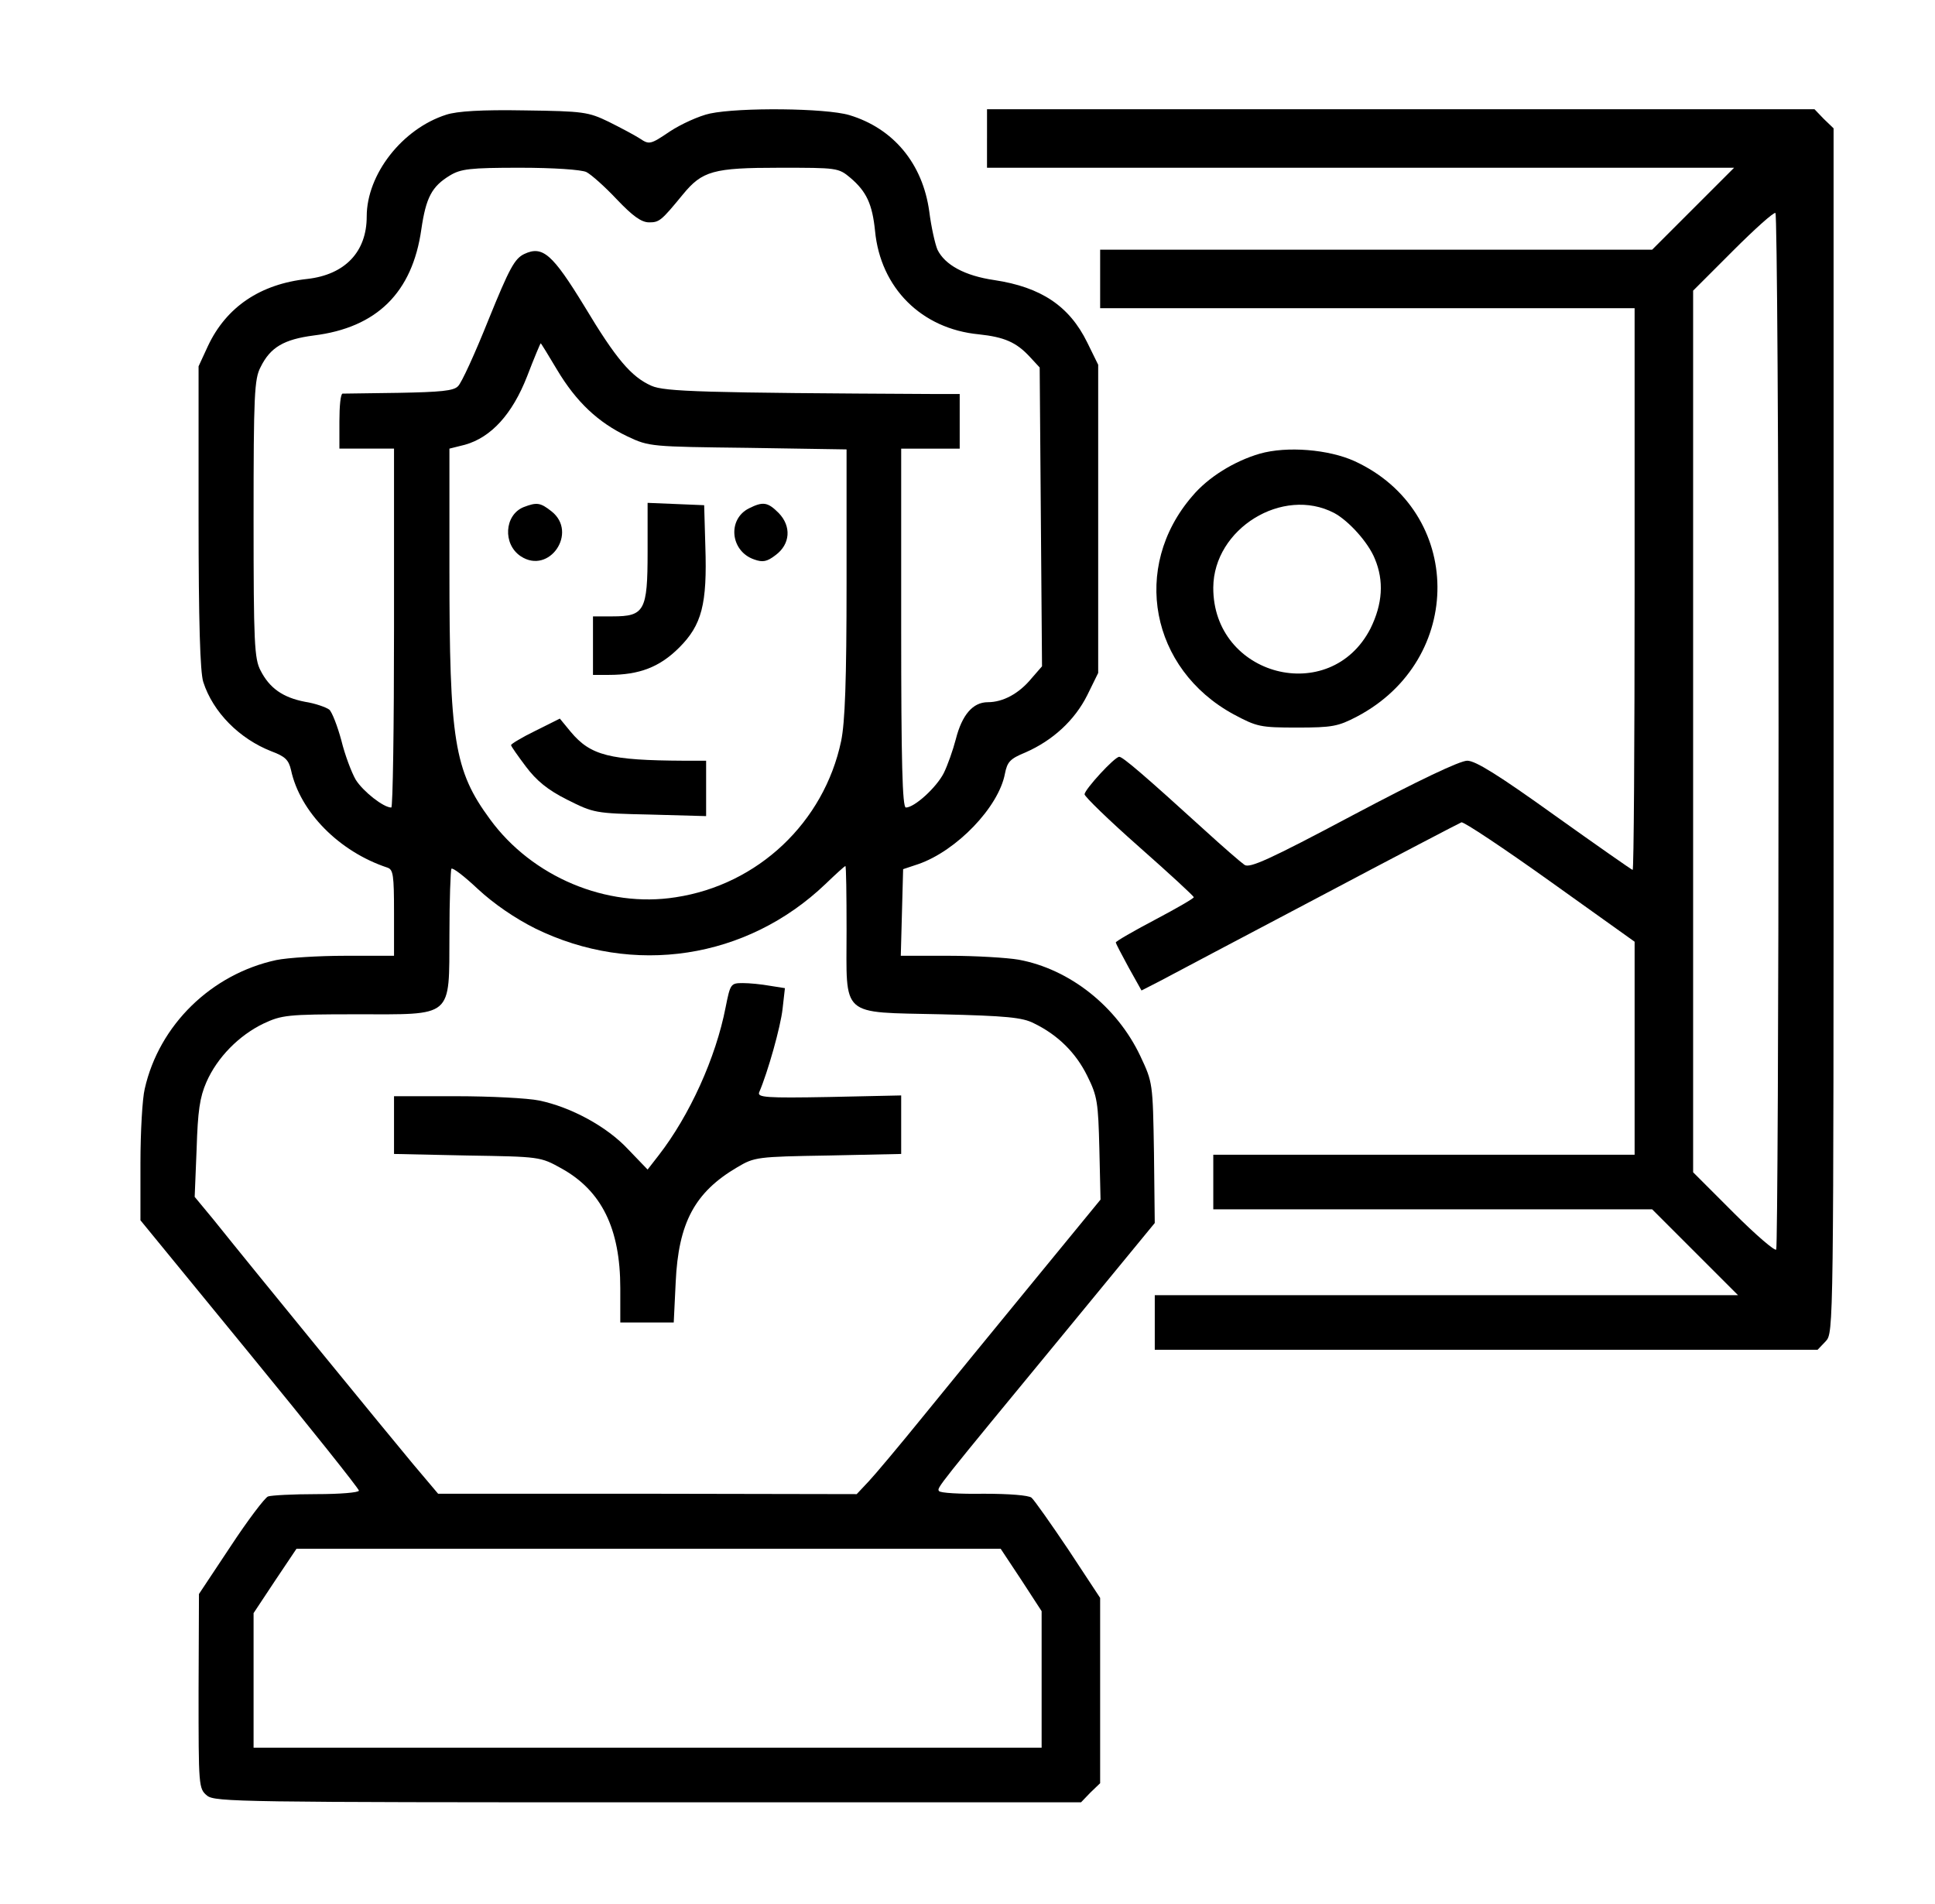 <?xml version="1.0" standalone="no"?>
<!DOCTYPE svg PUBLIC "-//W3C//DTD SVG 20010904//EN"
 "http://www.w3.org/TR/2001/REC-SVG-20010904/DTD/svg10.dtd">
<svg version="1.0" xmlns="http://www.w3.org/2000/svg"
 width="496pt" height="488pt" viewBox="0 0 496 488"
 preserveAspectRatio="xMidYMid meet">

<g transform="translate(0,488) scale(0.1,-0.1)"
fill="#000000" stroke="none">
<path d="M1144 4586 c-113 -36 -204 -153 -204 -261 0 -91 -56 -149 -152 -160
-121 -13 -208 -72 -255 -172 l-24 -52 0 -386 c0 -270 4 -398 12 -423 25 -78
93 -146 175 -178 35 -13 44 -22 50 -48 23 -107 123 -209 247 -250 15 -5 17
-19 17 -116 l0 -110 -125 0 c-68 0 -148 -5 -177 -11 -166 -36 -300 -166 -337
-330 -6 -24 -11 -110 -11 -191 l0 -146 280 -342 c154 -188 280 -346 280 -351
0 -5 -49 -9 -109 -9 -60 0 -116 -3 -124 -6 -8 -3 -52 -61 -96 -128 l-81 -122
-1 -250 c0 -243 0 -249 22 -267 20 -16 89 -17 1131 -17 l1109 0 24 25 25 24 0
238 0 237 -81 123 c-45 67 -88 128 -95 134 -8 6 -56 10 -123 10 -60 -1 -112 2
-114 7 -6 8 -9 4 327 412 l226 275 -2 180 c-3 179 -3 180 -35 248 -60 127
-181 223 -312 247 -29 5 -110 10 -178 10 l-124 0 3 111 3 111 39 13 c98 34
206 146 222 232 6 30 13 38 52 54 71 31 127 83 159 147 l28 57 0 395 0 395
-28 57 c-46 94 -119 142 -238 160 -76 11 -127 39 -146 78 -6 14 -16 58 -21 98
-17 123 -92 213 -205 247 -61 18 -281 20 -357 4 -28 -6 -74 -27 -103 -46 -50
-34 -53 -34 -77 -18 -14 9 -50 28 -80 43 -52 25 -64 27 -215 29 -111 2 -173
-2 -201 -11z m359 -147 c12 -6 47 -37 78 -70 41 -43 63 -59 83 -59 26 0 31 4
86 71 50 61 78 69 248 69 148 0 151 0 182 -26 41 -35 56 -67 63 -136 14 -146
119 -251 266 -265 65 -7 96 -20 131 -58 l25 -27 3 -383 3 -383 -27 -31 c-32
-39 -73 -61 -112 -61 -38 0 -66 -32 -82 -95 -7 -27 -21 -67 -31 -87 -19 -37
-75 -88 -97 -88 -9 0 -12 119 -12 460 l0 460 75 0 75 0 0 70 0 70 -62 0 c-595
3 -694 6 -728 21 -52 23 -91 69 -172 204 -82 134 -107 156 -154 134 -25 -12
-38 -36 -92 -169 -34 -85 -69 -162 -78 -170 -11 -12 -45 -15 -152 -17 -75 -1
-140 -2 -144 -2 -5 -1 -8 -32 -8 -71 l0 -70 70 0 70 0 0 -460 c0 -253 -3 -460
-7 -460 -20 0 -72 41 -91 71 -11 19 -28 64 -37 101 -10 37 -24 73 -31 79 -8 6
-36 16 -62 20 -57 11 -91 35 -114 80 -16 30 -18 71 -18 389 0 318 2 359 18
389 25 51 60 71 136 81 162 20 253 110 276 272 12 82 27 110 73 138 28 17 51
20 180 20 87 0 157 -5 170 -11z m-75 -507 c49 -82 105 -135 181 -171 55 -26
60 -26 309 -29 l252 -4 0 -341 c0 -252 -4 -359 -14 -407 -44 -208 -213 -368
-424 -400 -177 -28 -368 52 -476 200 -92 125 -104 202 -104 642 l0 308 40 10
c67 19 121 78 159 175 18 47 34 85 35 85 1 0 20 -31 42 -68z m-56 -1432 c251
-123 542 -79 744 114 26 25 49 46 51 46 2 0 3 -74 3 -164 0 -226 -19 -210 242
-216 167 -4 209 -8 238 -23 62 -30 108 -76 137 -135 26 -52 28 -68 31 -187 l3
-130 -173 -211 c-95 -116 -222 -271 -282 -345 -60 -74 -123 -149 -139 -166
l-31 -33 -536 1 -537 0 -65 77 c-61 73 -411 501 -511 626 l-48 58 5 123 c3 97
8 132 25 171 28 64 84 120 146 150 47 22 61 24 237 24 252 0 239 -12 240 205
0 88 3 164 5 168 3 4 33 -19 68 -52 41 -38 95 -75 147 -101z m1246 -1670 l52
-80 0 -175 0 -175 -1010 0 -1010 0 0 173 0 172 55 83 55 82 903 0 902 0 53
-80z"/>
<path d="M1342 3580 c-49 -20 -54 -95 -7 -126 73 -48 147 61 79 115 -29 23
-38 24 -72 11z"/>
<path d="M1660 3465 c0 -151 -8 -165 -90 -165 l-50 0 0 -75 0 -75 41 0 c78 0
130 20 180 70 58 58 72 111 67 260 l-3 105 -72 3 -73 3 0 -126z"/>
<path d="M1920 3577 c-56 -28 -48 -110 13 -131 22 -8 33 -6 55 11 38 28 41 74
8 108 -28 28 -40 30 -76 12z"/>
<path d="M1373 3007 c-35 -17 -63 -34 -63 -37 0 -3 17 -27 38 -55 27 -36 56
-60 106 -85 68 -34 71 -35 212 -38 l144 -4 0 71 0 71 -57 0 c-190 1 -239 13
-290 74 l-28 34 -62 -31z"/>
<path d="M1860 2298 c-25 -129 -92 -277 -172 -380 l-28 -36 -50 52 c-54 58
-146 108 -228 125 -29 6 -125 11 -212 11 l-160 0 0 -74 0 -74 188 -4 c186 -3
187 -3 241 -33 103 -57 151 -154 151 -307 l0 -88 69 0 68 0 5 103 c7 153 49
231 158 295 44 26 50 27 233 30 l187 4 0 75 0 75 -185 -4 c-162 -3 -184 -1
-179 12 22 51 55 168 60 214 l6 53 -38 6 c-22 4 -53 7 -70 7 -31 0 -32 -2 -44
-62z"/>
<path d="M2530 4525 l0 -75 957 0 958 0 -105 -105 -105 -105 -707 0 -708 0 0
-75 0 -75 685 0 685 0 0 -720 c0 -396 -2 -720 -5 -720 -2 0 -92 63 -200 140
-145 104 -203 140 -224 140 -19 0 -126 -51 -292 -139 -218 -116 -266 -137
-279 -128 -10 7 -55 46 -101 88 -155 141 -211 189 -220 189 -12 0 -88 -83 -89
-96 0 -6 63 -67 140 -135 77 -68 140 -126 140 -129 0 -3 -45 -29 -100 -58 -55
-29 -100 -55 -100 -58 0 -2 15 -31 33 -64 l33 -59 45 23 c24 13 206 109 405
214 198 105 365 192 370 194 6 2 108 -66 227 -151 l217 -155 0 -273 0 -273
-540 0 -540 0 0 -70 0 -70 563 0 562 0 110 -110 110 -110 -748 0 -747 0 0 -70
0 -70 850 0 849 0 21 22 c20 22 20 26 20 1565 l0 1544 -25 24 -24 25 -1061 0
-1060 0 0 -75z m2029 -1517 c0 -727 -3 -1326 -6 -1331 -3 -5 -52 37 -109 94
l-104 104 0 1130 0 1130 102 102 c56 56 105 100 109 97 4 -2 8 -599 8 -1326z"/>
<path d="M3229 3717 c-65 -19 -132 -60 -173 -109 -157 -182 -107 -443 106
-559 60 -32 68 -34 163 -34 90 0 105 3 153 28 278 146 275 526 -6 655 -66 30
-173 39 -243 19z m191 -152 c37 -20 87 -75 104 -117 24 -57 20 -116 -11 -179
-103 -201 -404 -123 -403 105 1 151 178 260 310 191z"/>
</g>
</svg>
